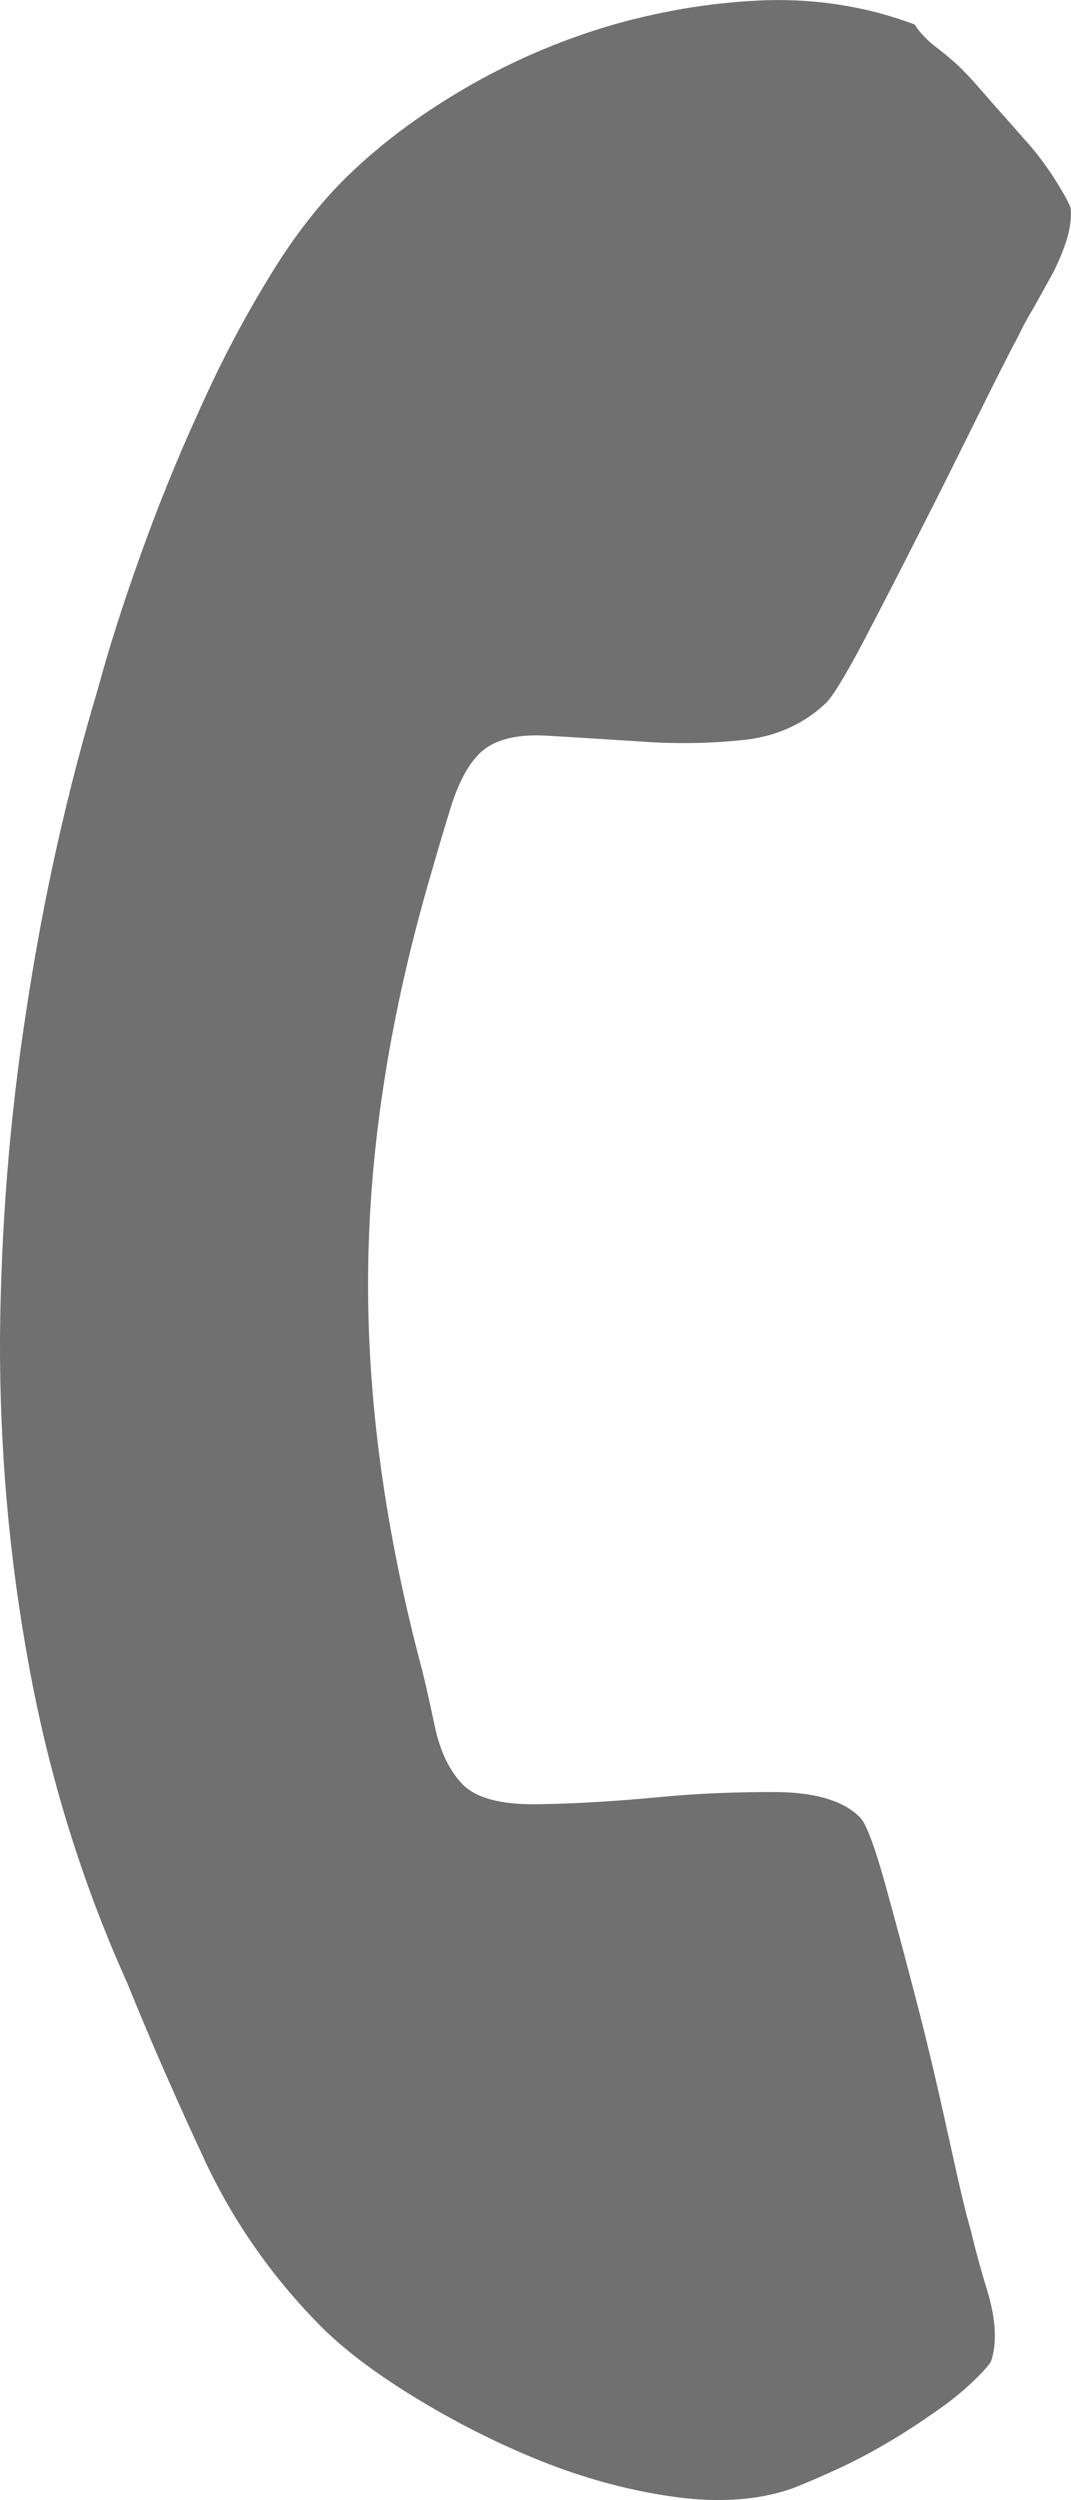 <?xml version="1.0" encoding="utf-8"?>
<!-- Generator: Adobe Illustrator 17.1.0, SVG Export Plug-In . SVG Version: 6.00 Build 0)  -->
<!DOCTYPE svg PUBLIC "-//W3C//DTD SVG 1.1//EN" "http://www.w3.org/Graphics/SVG/1.1/DTD/svg11.dtd">
<svg version="1.1" id="Layer_1" xmlns="http://www.w3.org/2000/svg" xmlns:xlink="http://www.w3.org/1999/xlink" x="0px" y="0px"
	 viewBox="0 0 6 14" enable-background="new 0 0 6 14" xml:space="preserve">
<path fill="#717070" d="M5.9,0.989C5.851,0.914,5.795,0.84,5.731,0.771C5.669,0.699,5.604,0.628,5.542,0.557
	C5.48,0.485,5.432,0.431,5.399,0.398C5.358,0.356,5.31,0.315,5.256,0.273C5.199,0.231,5.155,0.186,5.124,0.137
	C4.86,0.038,4.585-0.006,4.302,0.001c-0.285,0.009-0.57,0.054-0.855,0.134C3.164,0.216,2.896,0.329,2.642,0.473
	C2.386,0.619,2.164,0.78,1.974,0.96c-0.17,0.16-0.325,0.359-0.467,0.593C1.363,1.789,1.23,2.041,1.111,2.31
	C0.989,2.576,0.881,2.846,0.784,3.117C0.687,3.389,0.609,3.633,0.55,3.852c-0.172,0.574-0.306,1.17-0.4,1.789
	C0.053,6.263,0.005,6.88,0,7.496c-0.002,0.618,0.051,1.231,0.164,1.841c0.112,0.61,0.293,1.199,0.547,1.763
	c0.138,0.341,0.286,0.676,0.442,1.01c0.157,0.332,0.367,0.634,0.634,0.906c0.129,0.132,0.306,0.267,0.531,0.405
	c0.225,0.138,0.46,0.258,0.708,0.358c0.247,0.099,0.497,0.167,0.747,0.202c0.25,0.035,0.472,0.021,0.667-0.047
	c0.073-0.029,0.157-0.064,0.249-0.107c0.095-0.044,0.19-0.093,0.285-0.15c0.094-0.054,0.18-0.112,0.262-0.169
	c0.08-0.055,0.149-0.11,0.204-0.162c0.059-0.056,0.097-0.097,0.112-0.123c0.033-0.099,0.028-0.225-0.016-0.379
	c-0.047-0.152-0.078-0.272-0.098-0.358c-0.025-0.08-0.063-0.244-0.117-0.49c-0.053-0.242-0.11-0.492-0.175-0.745
	C5.081,11,5.019,10.766,4.959,10.55c-0.06-0.215-0.107-0.339-0.14-0.372c-0.09-0.092-0.242-0.139-0.457-0.143
	c-0.217-0.001-0.442,0.006-0.676,0.029c-0.235,0.022-0.458,0.036-0.667,0.039c-0.208,0.004-0.35-0.033-0.426-0.11
	C2.516,9.914,2.462,9.801,2.432,9.649C2.4,9.5,2.373,9.377,2.347,9.284C2.145,8.506,2.051,7.769,2.063,7.077
	c0.011-0.692,0.128-1.418,0.35-2.178c0.026-0.09,0.06-0.209,0.107-0.361c0.045-0.15,0.102-0.258,0.172-0.324
	c0.074-0.07,0.196-0.103,0.359-0.095C3.215,4.128,3.394,4.14,3.585,4.152c0.189,0.014,0.378,0.012,0.567-0.007
	c0.187-0.017,0.347-0.087,0.474-0.207C4.662,3.904,4.73,3.794,4.83,3.606c0.099-0.19,0.207-0.397,0.32-0.622
	C5.265,2.76,5.373,2.541,5.48,2.325C5.587,2.11,5.66,1.964,5.704,1.884c0.021-0.046,0.051-0.102,0.09-0.166
	C5.83,1.651,5.868,1.585,5.903,1.521C5.934,1.457,5.961,1.393,5.98,1.329c0.017-0.062,0.023-0.118,0.018-0.165
	C5.982,1.122,5.948,1.064,5.9,0.989z"/>
</svg>
